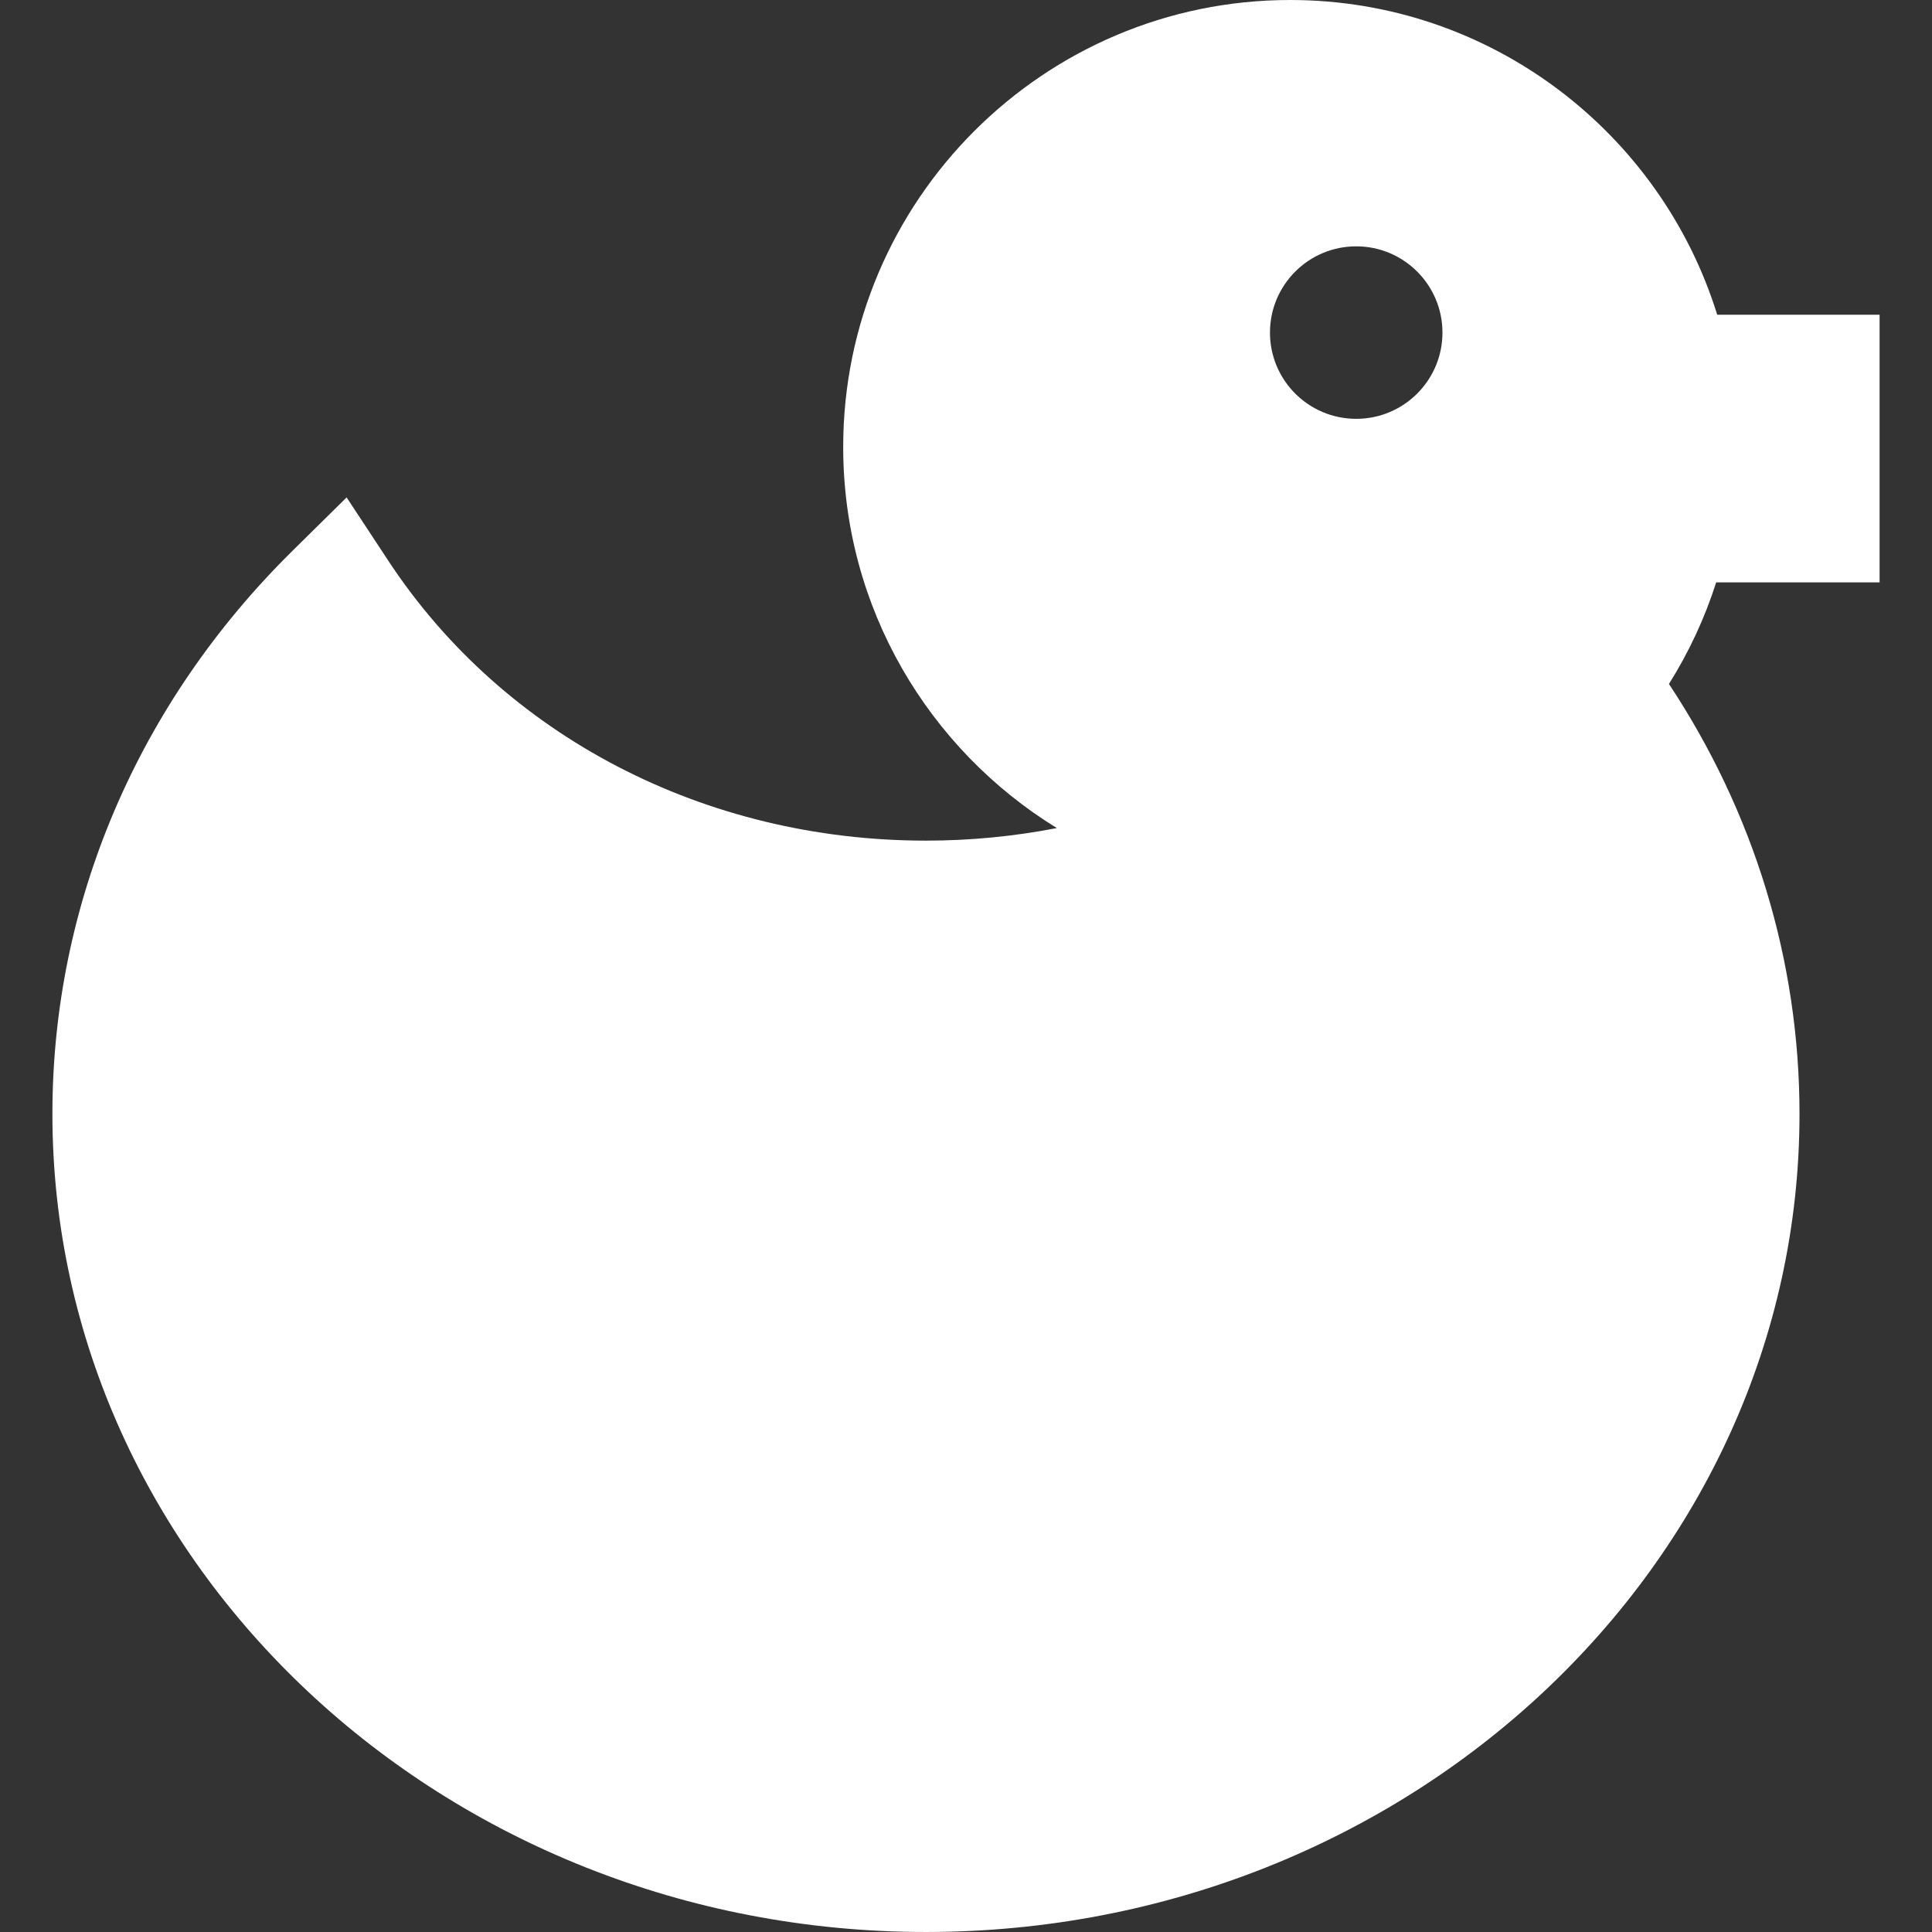 <?xml version="1.0" encoding="iso-8859-1"?>
<!-- Generator: Adobe Illustrator 19.0.0, SVG Export Plug-In . SVG Version: 6.00 Build 0)  -->
<svg version="1.1" id="Capa_1" xmlns="http://www.w3.org/2000/svg" xmlns:xlink="http://www.w3.org/1999/xlink" x="0px" y="0px"
	 viewBox="0 0 216.561 216.561" style="fill: white;" xml:space="preserve">
<rect x="0" y="0" width="216.561" height="216.561" fill="#333333" stroke="none"/>
<path d="M210.686,65.28v-30h-18.201C186.15,14.867,167.089,0,144.62,0c-27.628,0-50.105,22.477-50.105,50.104
	c0,18.048,9.595,33.894,23.949,42.716c-4.759,0.923-9.668,1.408-14.673,1.408c-24.799,0-47.321-11.719-60.247-31.349l-4.691-7.123
	l-6.071,5.989C15.43,78.864,5.874,101.277,5.874,124.858c0,50.564,43.926,91.702,97.917,91.702
	c53.992,0,97.918-41.138,97.918-91.702c0-17.227-5.121-33.82-14.634-48.191c2.215-3.527,4.006-7.344,5.294-11.387H210.686z
	 M152.02,46.947c-5.339,0-9.667-4.328-9.667-9.667s4.328-9.667,9.667-9.667c5.339,0,9.667,4.328,9.667,9.667
	S157.359,46.947,152.02,46.947z"/>
<g>
</g>
<g>
</g>
<g>
</g>
<g>
</g>
<g>
</g>
<g>
</g>
<g>
</g>
<g>
</g>
<g>
</g>
<g>
</g>
<g>
</g>
<g>
</g>
<g>
</g>
<g>
</g>
<g>
</g>
</svg>

